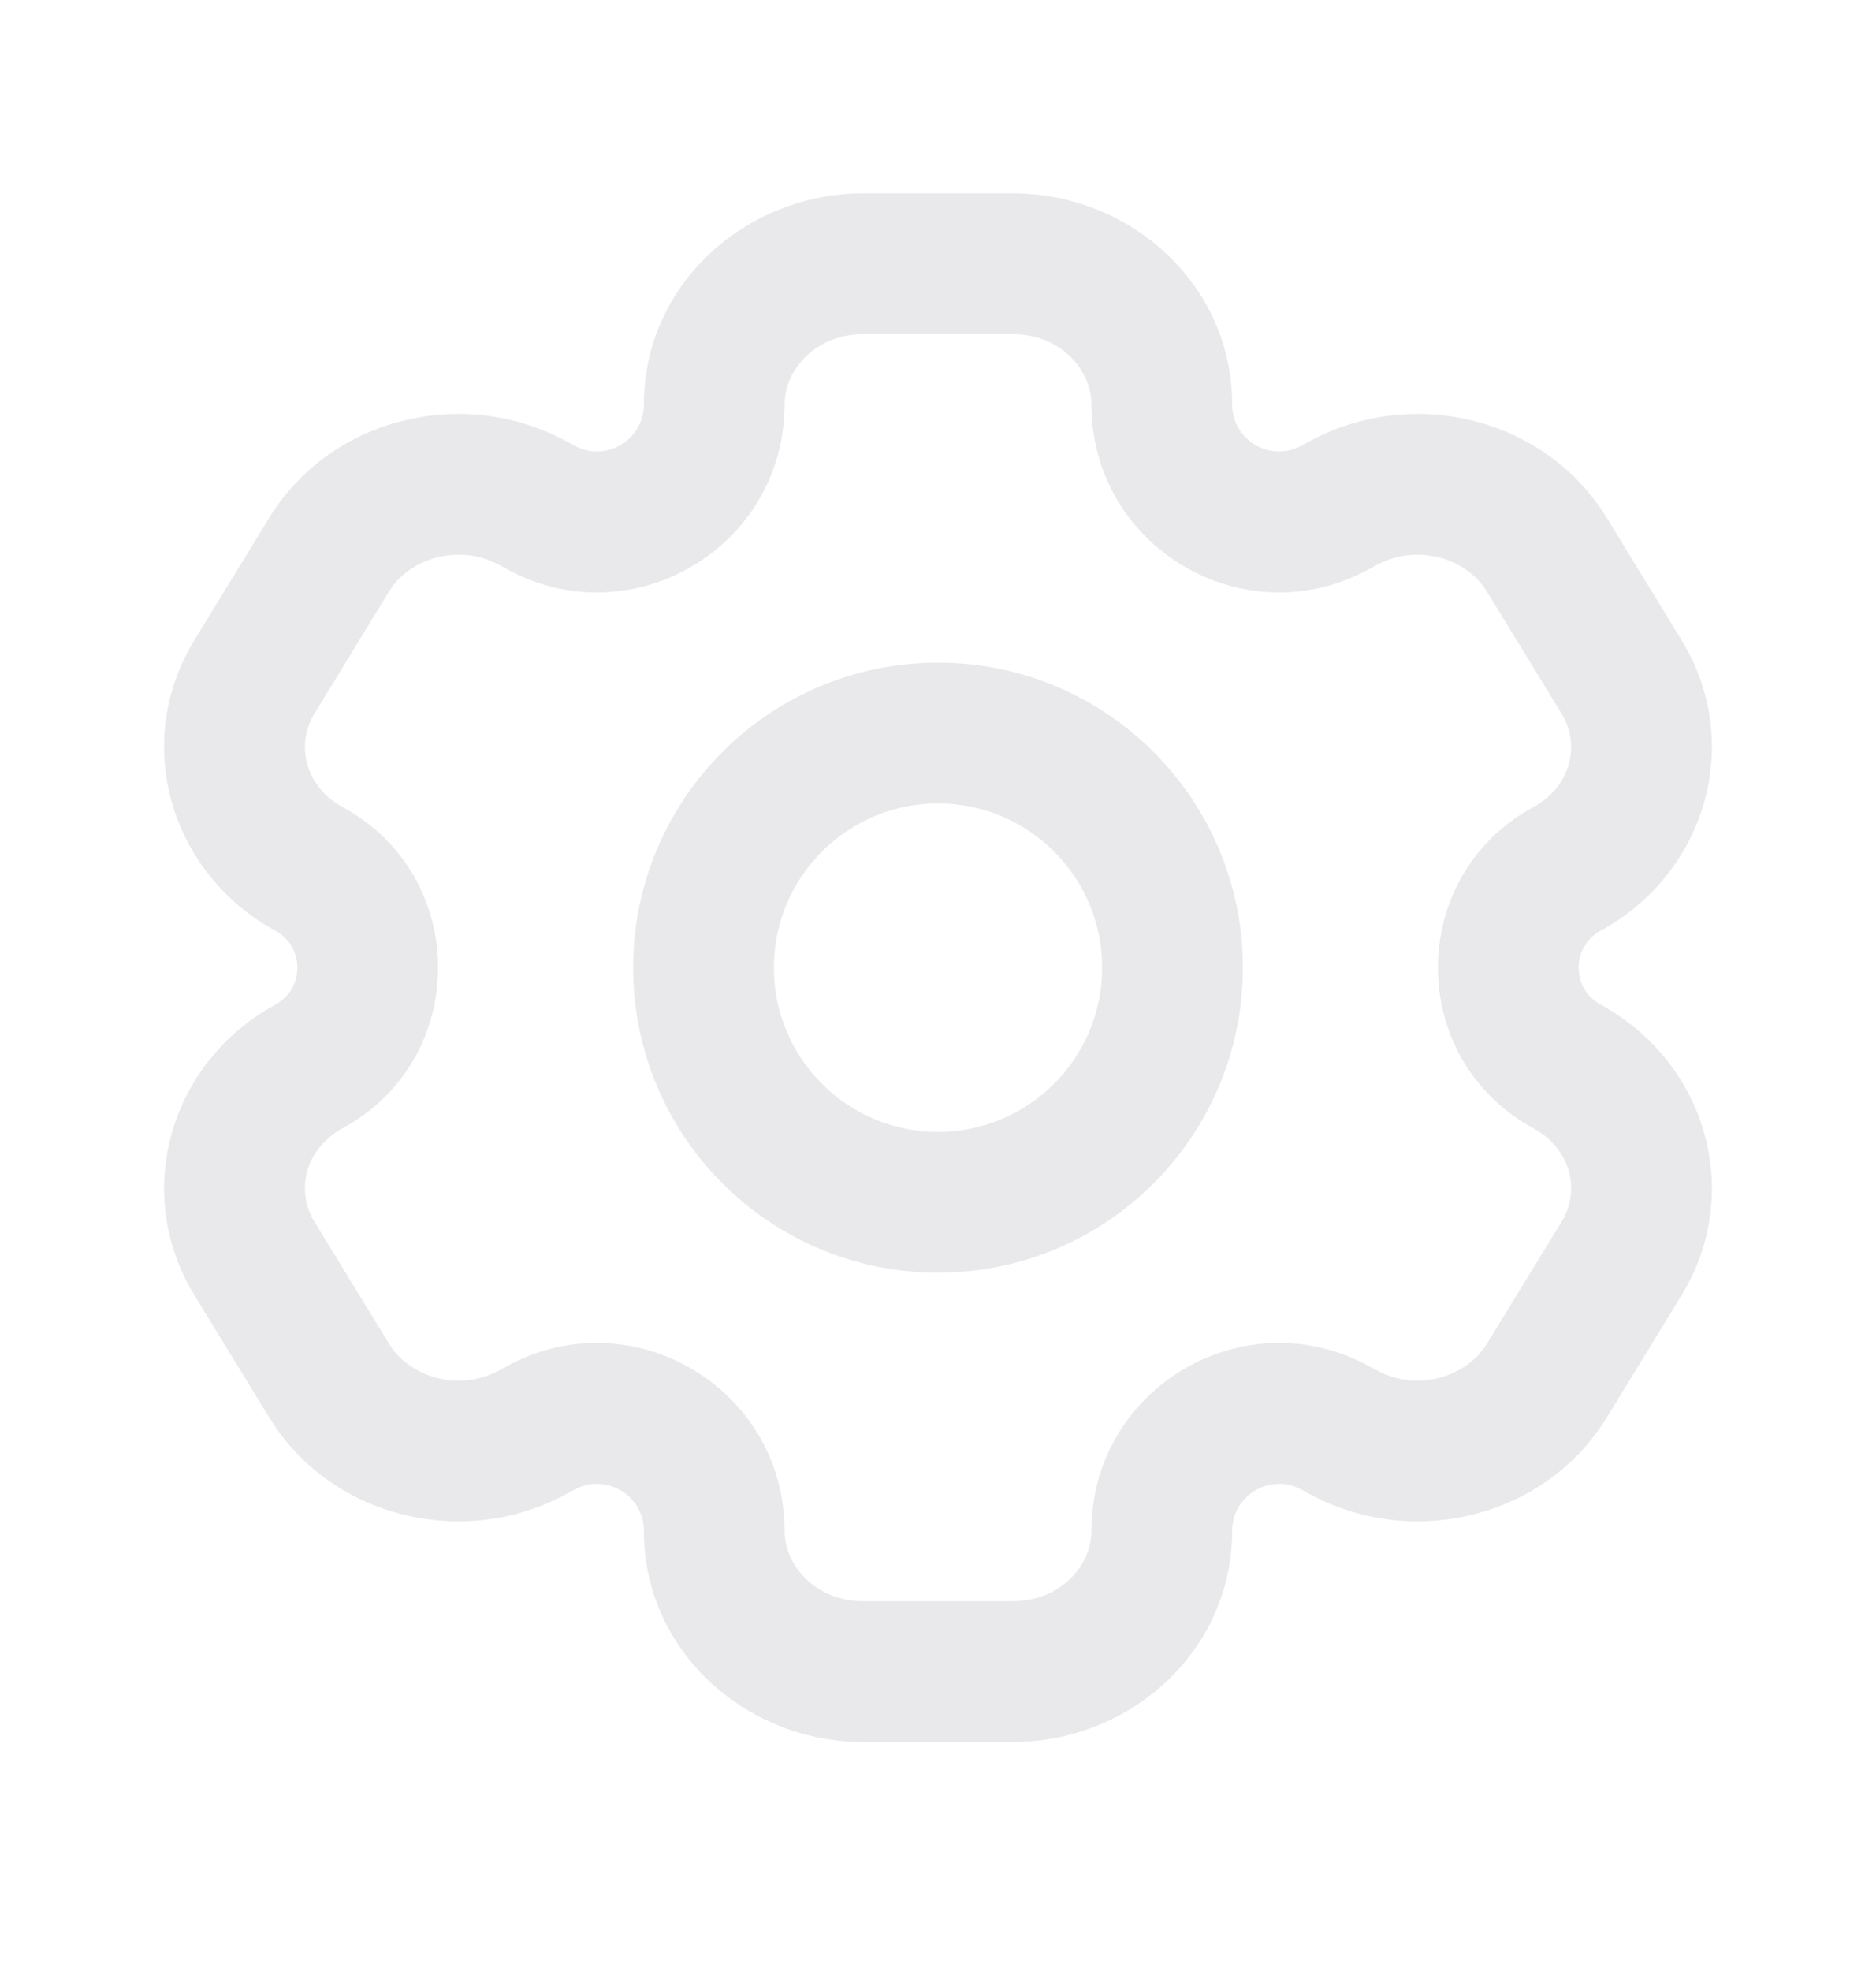 <svg width="20" height="21" viewBox="0 0 20 21" fill="none" xmlns="http://www.w3.org/2000/svg">
<path d="M17.287 13.411L16.647 13.019L16.647 13.019L17.287 13.411ZM16.491 14.71L17.131 15.101V15.101L16.491 14.71ZM2.713 7.21L2.074 6.818H2.074L2.713 7.21ZM3.509 5.91L4.148 6.302L4.148 6.302L3.509 5.91ZM5.682 5.361L6.041 4.703L6.041 4.703L5.682 5.361ZM3.296 9.259L2.937 9.917H2.937L3.296 9.259ZM14.318 15.258L13.959 15.917L13.959 15.917L14.318 15.258ZM16.704 11.361L16.346 12.02H16.346L16.704 11.361ZM3.509 14.71L2.869 15.101H2.869L3.509 14.71ZM2.713 13.411L3.353 13.019H3.353L2.713 13.411ZM16.491 5.91L17.131 5.519V5.519L16.491 5.91ZM17.287 7.21L16.647 7.601L16.647 7.601L17.287 7.21ZM16.704 9.259L17.063 9.917L16.704 9.259ZM14.318 5.361L14.677 6.02V6.02L14.318 5.361ZM3.296 11.361L3.654 12.02H3.654L3.296 11.361ZM5.682 15.259L5.324 14.6L5.324 14.6L5.682 15.259ZM14.233 5.407L13.875 4.749V4.749L14.233 5.407ZM5.767 5.407L5.408 6.066L5.408 6.066L5.767 5.407ZM14.233 15.213L14.592 14.554L14.592 14.554L14.233 15.213ZM5.767 15.213L6.125 15.871L6.125 15.871L5.767 15.213ZM9.205 3.56H10.796V2.06H9.205V3.56ZM10.796 17.06H9.205V18.56H10.796V17.06ZM9.205 17.06C8.698 17.06 8.364 16.683 8.364 16.31H6.864C6.864 17.594 7.954 18.56 9.205 18.56V17.06ZM11.636 16.31C11.636 16.683 11.302 17.06 10.796 17.06V18.56C12.046 18.56 13.136 17.594 13.136 16.31H11.636ZM10.796 3.56C11.302 3.56 11.636 3.937 11.636 4.31H13.136C13.136 3.026 12.046 2.06 10.796 2.06V3.56ZM9.205 2.06C7.954 2.06 6.864 3.026 6.864 4.31H8.364C8.364 3.937 8.698 3.56 9.205 3.56V2.06ZM16.647 13.019L15.851 14.318L17.131 15.101L17.926 13.802L16.647 13.019ZM3.353 7.601L4.148 6.302L2.869 5.519L2.074 6.818L3.353 7.601ZM4.148 6.302C4.369 5.942 4.896 5.788 5.324 6.02L6.041 4.703C4.946 4.107 3.527 4.444 2.869 5.519L4.148 6.302ZM3.654 8.6C3.251 8.38 3.149 7.934 3.353 7.601L2.074 6.818C1.399 7.92 1.819 9.309 2.937 9.917L3.654 8.6ZM15.851 14.318C15.631 14.678 15.104 14.832 14.677 14.6L13.959 15.917C15.054 16.513 16.473 16.175 17.131 15.101L15.851 14.318ZM17.926 13.802C18.601 12.7 18.181 11.311 17.063 10.703L16.346 12.02C16.75 12.24 16.851 12.686 16.647 13.019L17.926 13.802ZM4.148 14.318L3.353 13.019L2.074 13.802L2.869 15.101L4.148 14.318ZM15.851 6.302L16.647 7.601L17.926 6.818L17.131 5.519L15.851 6.302ZM16.647 7.601C16.851 7.934 16.75 8.38 16.346 8.6L17.063 9.917C18.181 9.309 18.601 7.92 17.926 6.818L16.647 7.601ZM14.677 6.02C15.104 5.788 15.631 5.942 15.851 6.302L17.131 5.519C16.473 4.444 15.054 4.107 13.959 4.703L14.677 6.02ZM3.353 13.019C3.149 12.686 3.251 12.24 3.654 12.02L2.937 10.703C1.819 11.311 1.399 12.7 2.074 13.802L3.353 13.019ZM2.869 15.101C3.527 16.175 4.946 16.513 6.041 15.917L5.324 14.6C4.896 14.832 4.369 14.678 4.148 14.318L2.869 15.101ZM14.592 6.066L14.677 6.02L13.959 4.703L13.875 4.749L14.592 6.066ZM5.324 6.02L5.408 6.066L6.125 4.749L6.041 4.703L5.324 6.02ZM14.677 14.6L14.592 14.554L13.875 15.871L13.959 15.917L14.677 14.6ZM5.408 14.554L5.324 14.6L6.041 15.917L6.125 15.871L5.408 14.554ZM2.937 9.917C3.248 10.087 3.248 10.533 2.937 10.703L3.654 12.02C5.009 11.283 5.009 9.337 3.654 8.6L2.937 9.917ZM6.125 15.871C6.458 15.69 6.864 15.931 6.864 16.31H8.364C8.364 14.793 6.74 13.829 5.408 14.554L6.125 15.871ZM13.136 16.31C13.136 15.931 13.542 15.69 13.875 15.871L14.592 14.554C13.259 13.829 11.636 14.793 11.636 16.31H13.136ZM17.063 10.703C16.752 10.533 16.752 10.087 17.063 9.917L16.346 8.6C14.991 9.337 14.991 11.283 16.346 12.02L17.063 10.703ZM5.408 6.066C6.74 6.792 8.364 5.827 8.364 4.31H6.864C6.864 4.689 6.458 4.93 6.125 4.749L5.408 6.066ZM13.875 4.749C13.542 4.93 13.136 4.689 13.136 4.31H11.636C11.636 5.827 13.259 6.792 14.592 6.066L13.875 4.749ZM11.75 10.31C11.75 11.277 10.966 12.06 10 12.06V13.56C11.795 13.56 13.25 12.105 13.25 10.31H11.75ZM10 12.06C9.034 12.06 8.25 11.277 8.25 10.31H6.75C6.75 12.105 8.205 13.56 10 13.56V12.06ZM8.25 10.31C8.25 9.344 9.034 8.56 10 8.56V7.06C8.205 7.06 6.75 8.515 6.75 10.31H8.25ZM10 8.56C10.966 8.56 11.75 9.344 11.75 10.31H13.25C13.25 8.515 11.795 7.06 10 7.06V8.56Z" fill="#E9E9EB"/>
</svg>
